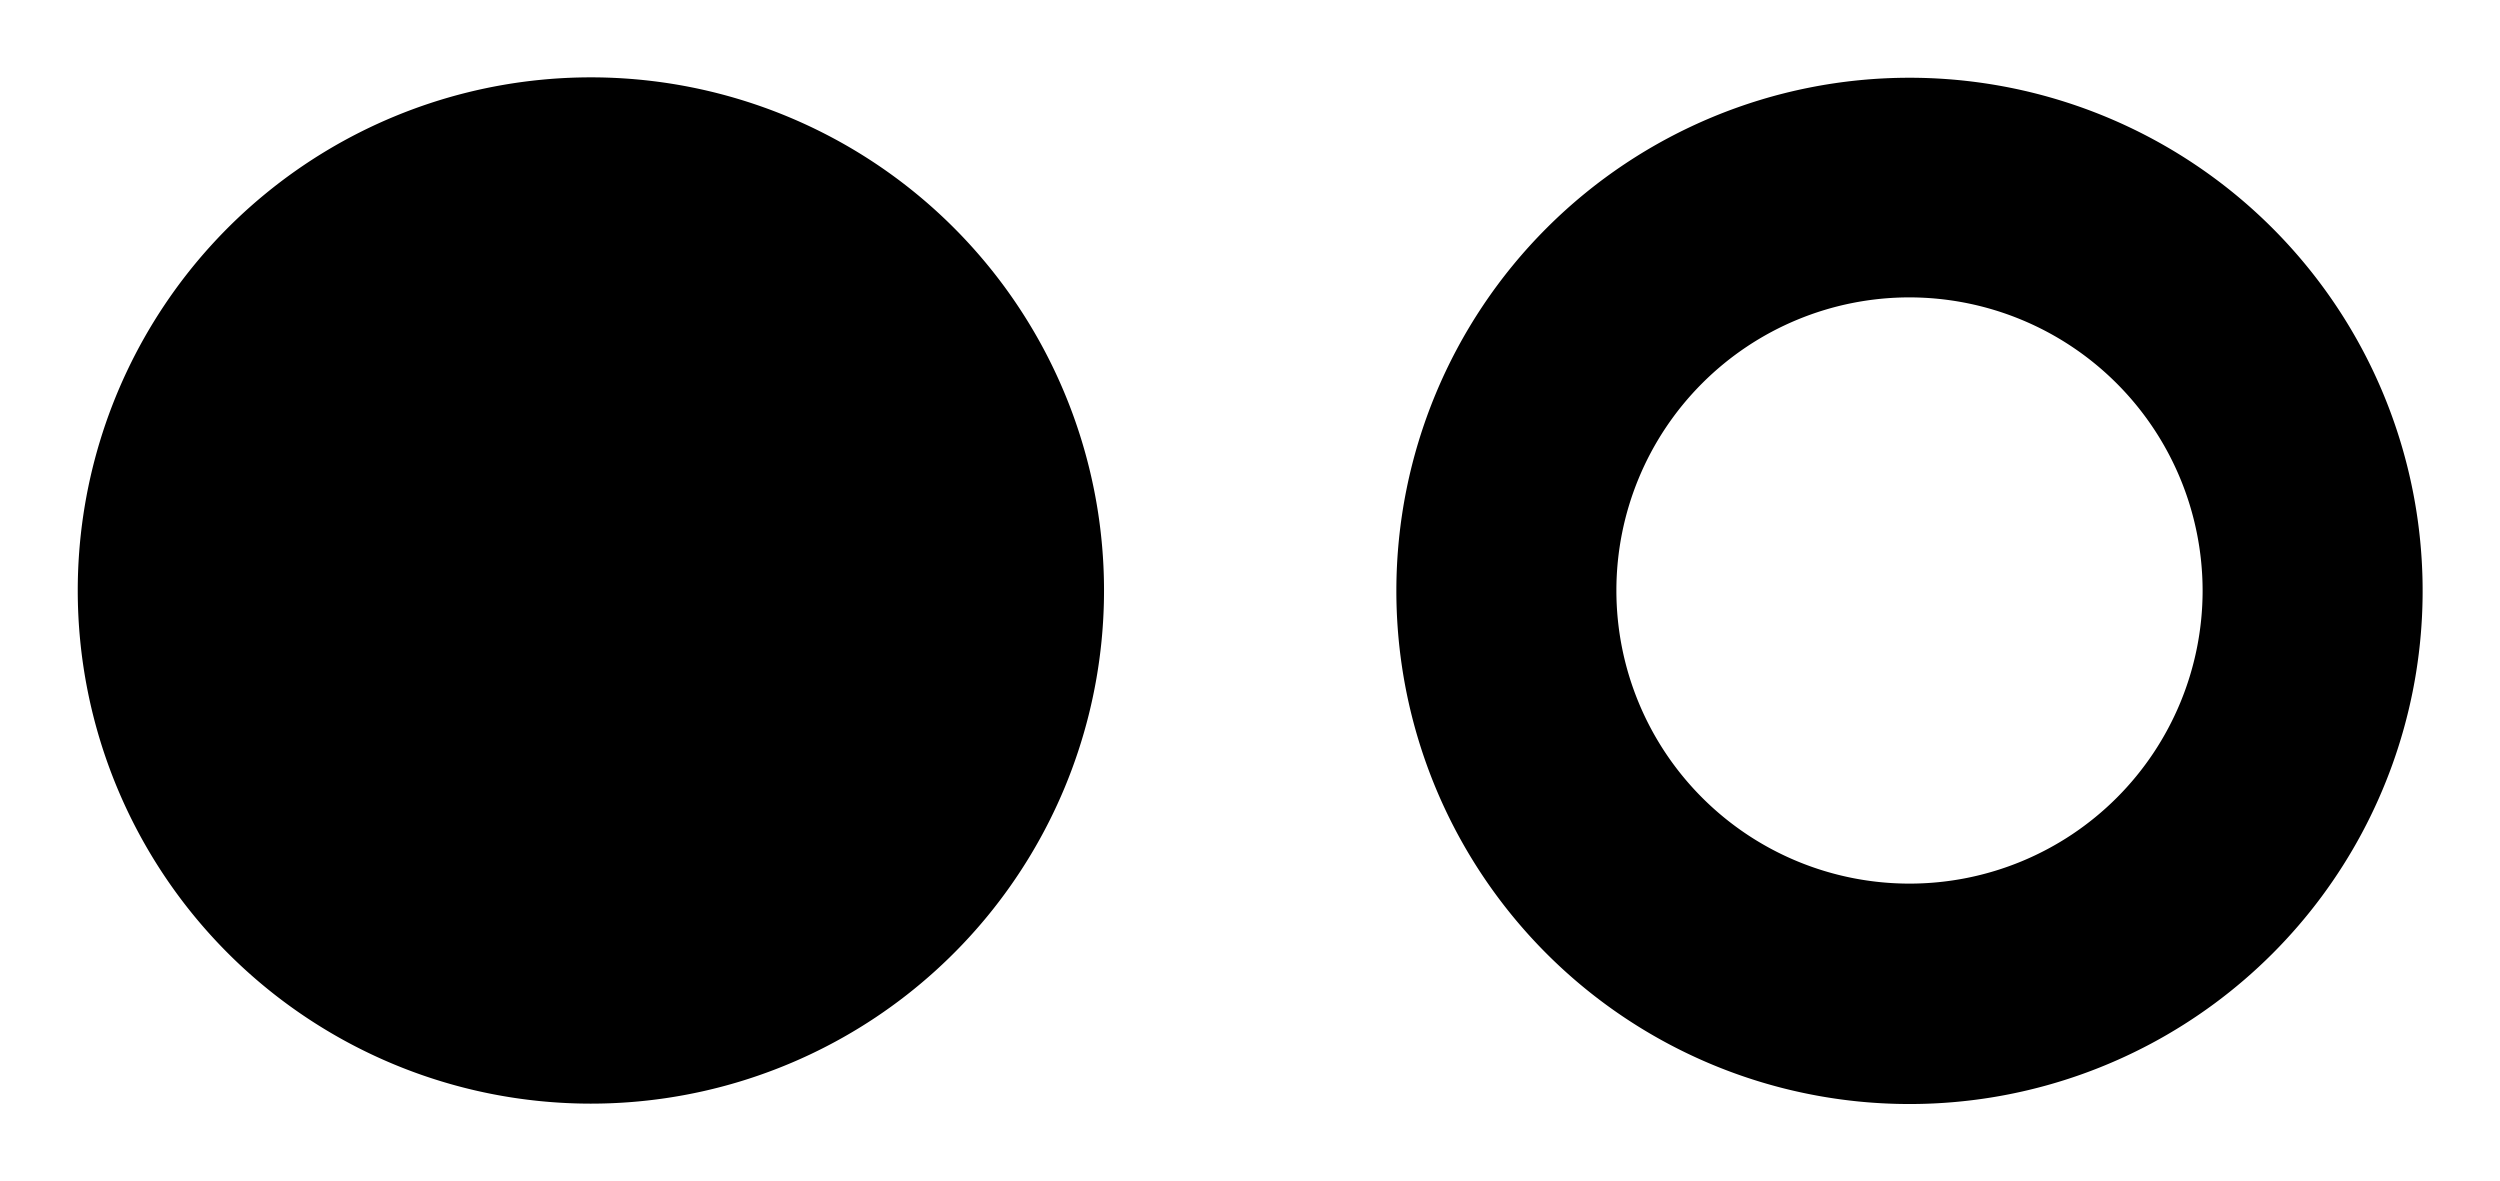 <svg id="Warstwa_1" data-name="Warstwa 1" xmlns="http://www.w3.org/2000/svg" viewBox="0 0 64.31 30.39"><path d="M49.12,7.65a7.54,7.54,0,1,0,7.54,7.54A7.55,7.55,0,0,0,49.12,7.65Zm0-5.65h0a13.2,13.2,0,1,1-13.2,13.19A13.2,13.2,0,0,1,49.12,2ZM2,15.19a13.2,13.2,0,1,1,13.19,13.2A13.2,13.2,0,0,1,2,15.19Z"/></svg>